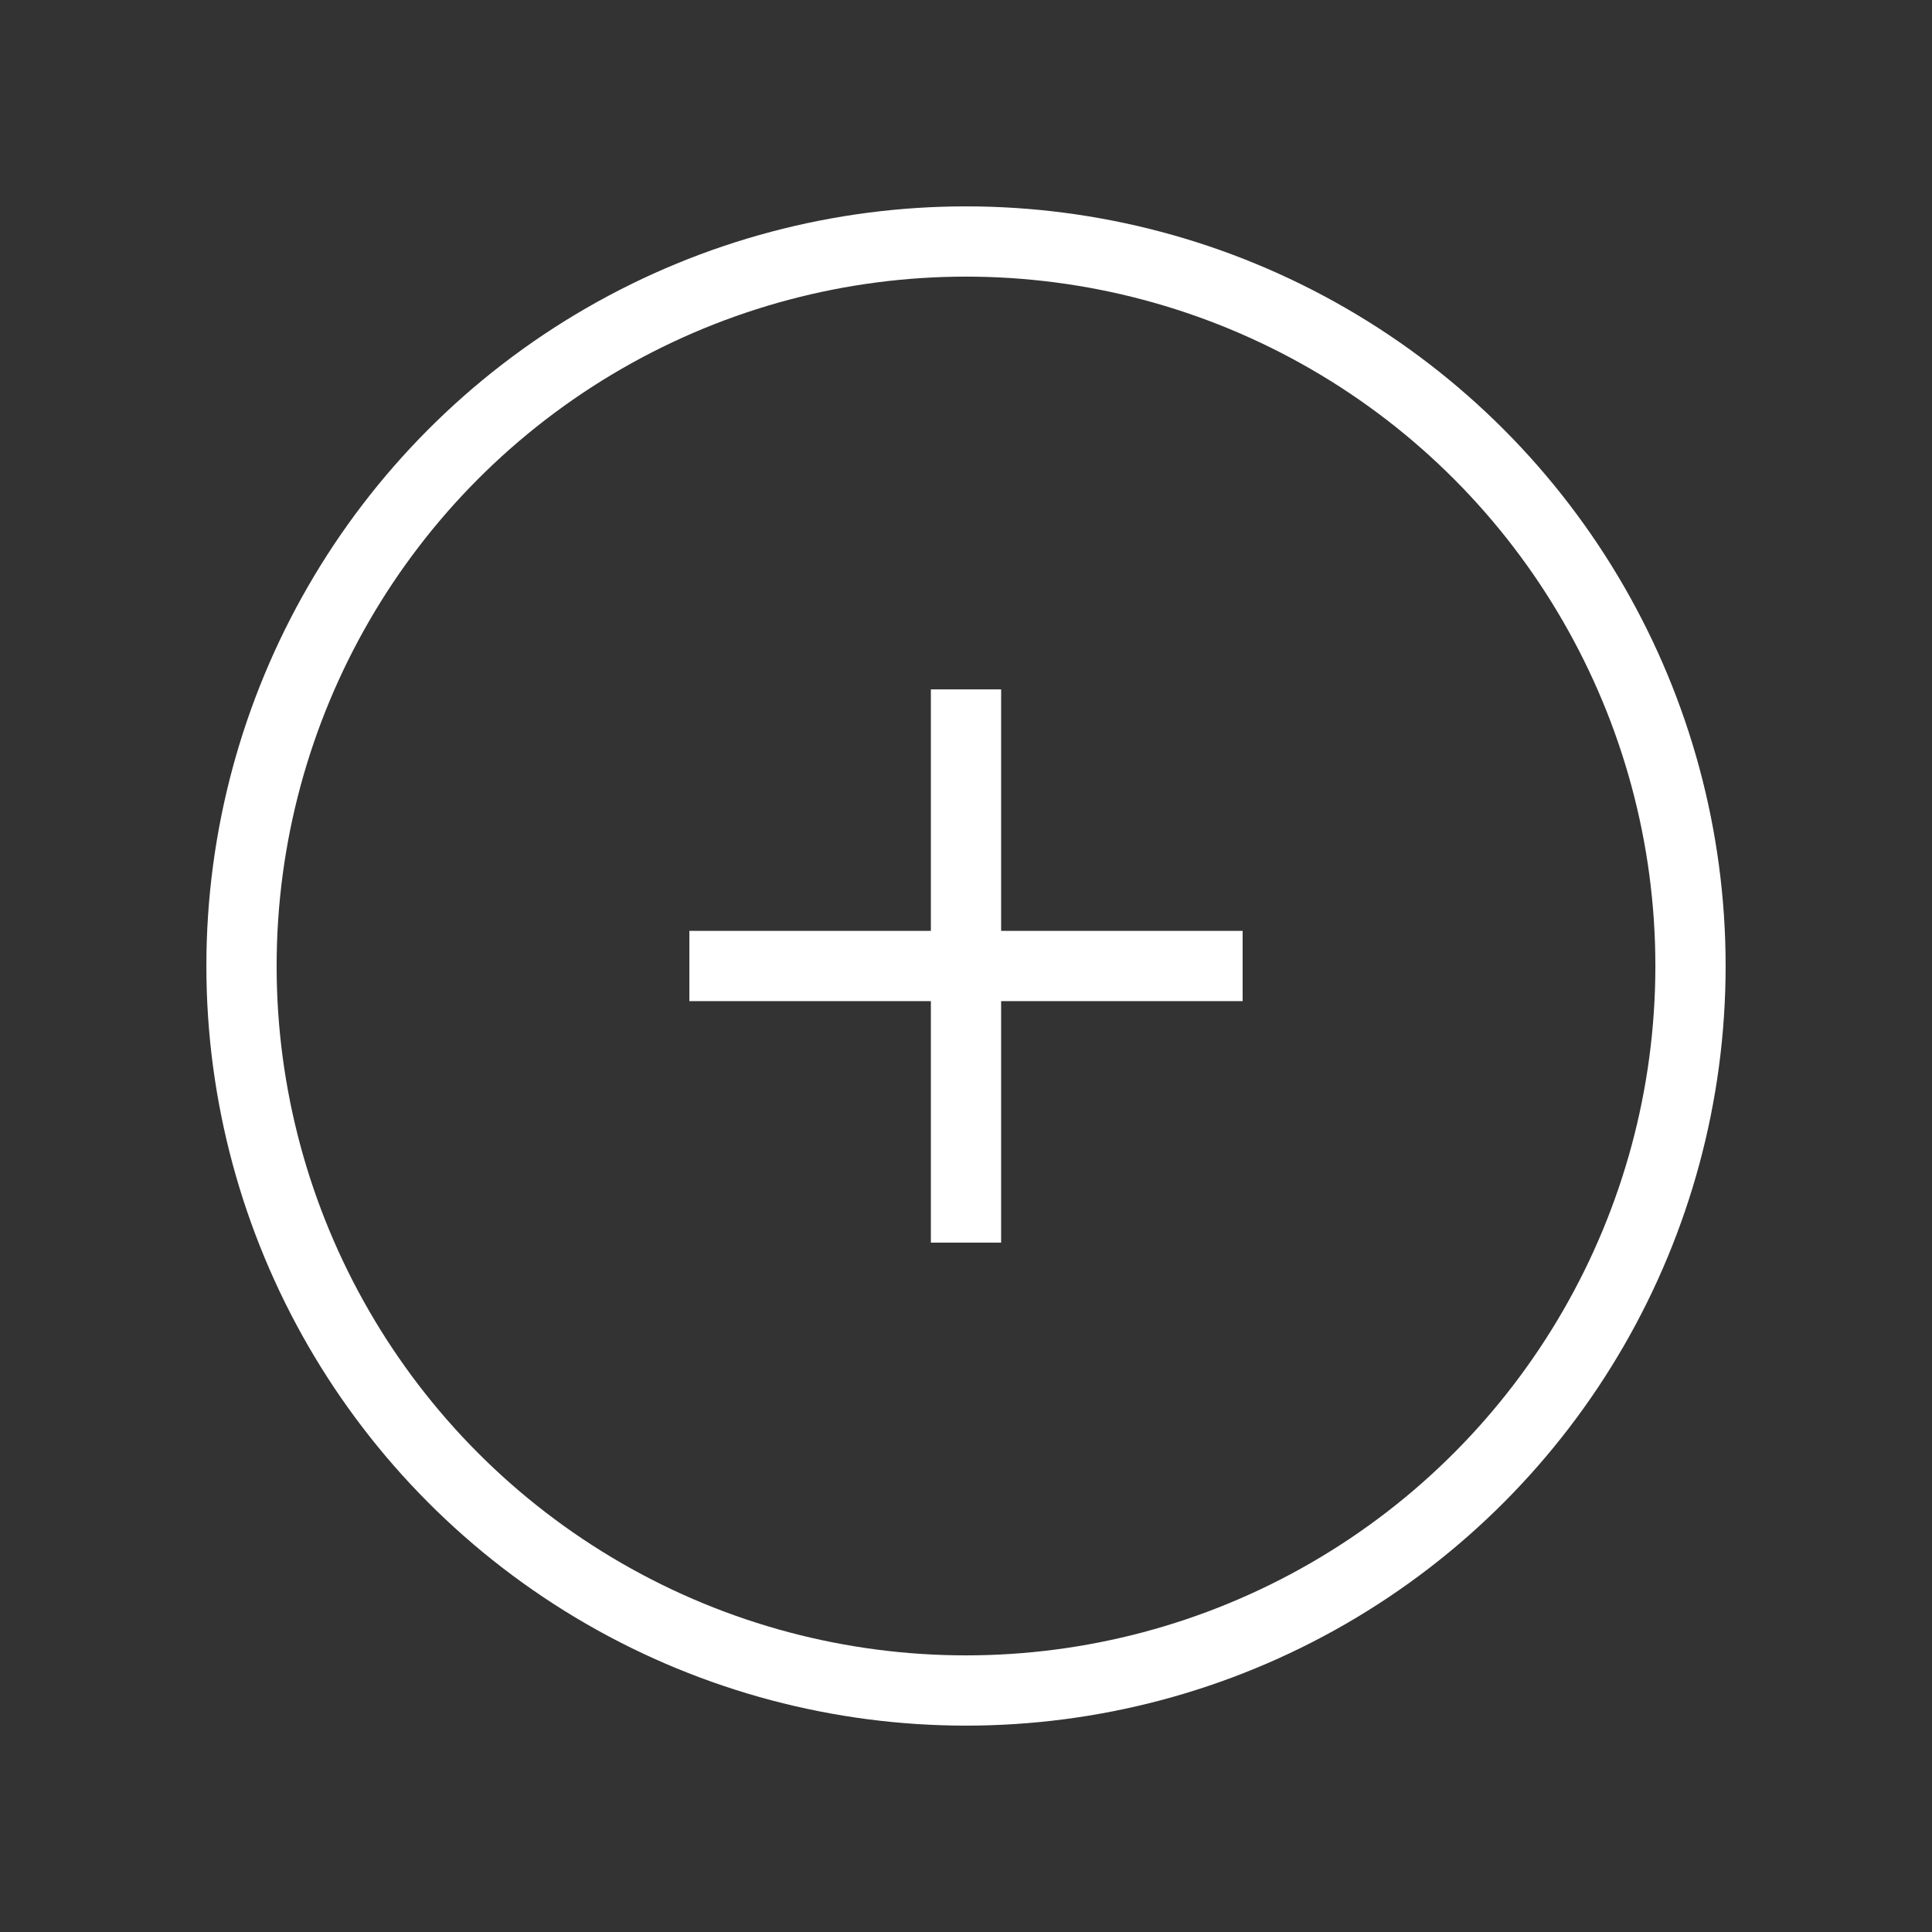 <svg width="55" height="55" viewBox="0 0 55 55" fill="none" xmlns="http://www.w3.org/2000/svg">
<rect x="0" y="0" width="55" height="55" fill="#333333" stroke="none"/>
<circle cx="27.5" cy="27.5" r="20.625" stroke="white" stroke-width="2"/>
<path d="M27.5 34.375L27.5 20.625" stroke="white" stroke-width="2" stroke-linecap="square"/>
<path d="M34.375 27.5L20.625 27.5" stroke="white" stroke-width="2" stroke-linecap="square"/>
</svg>
